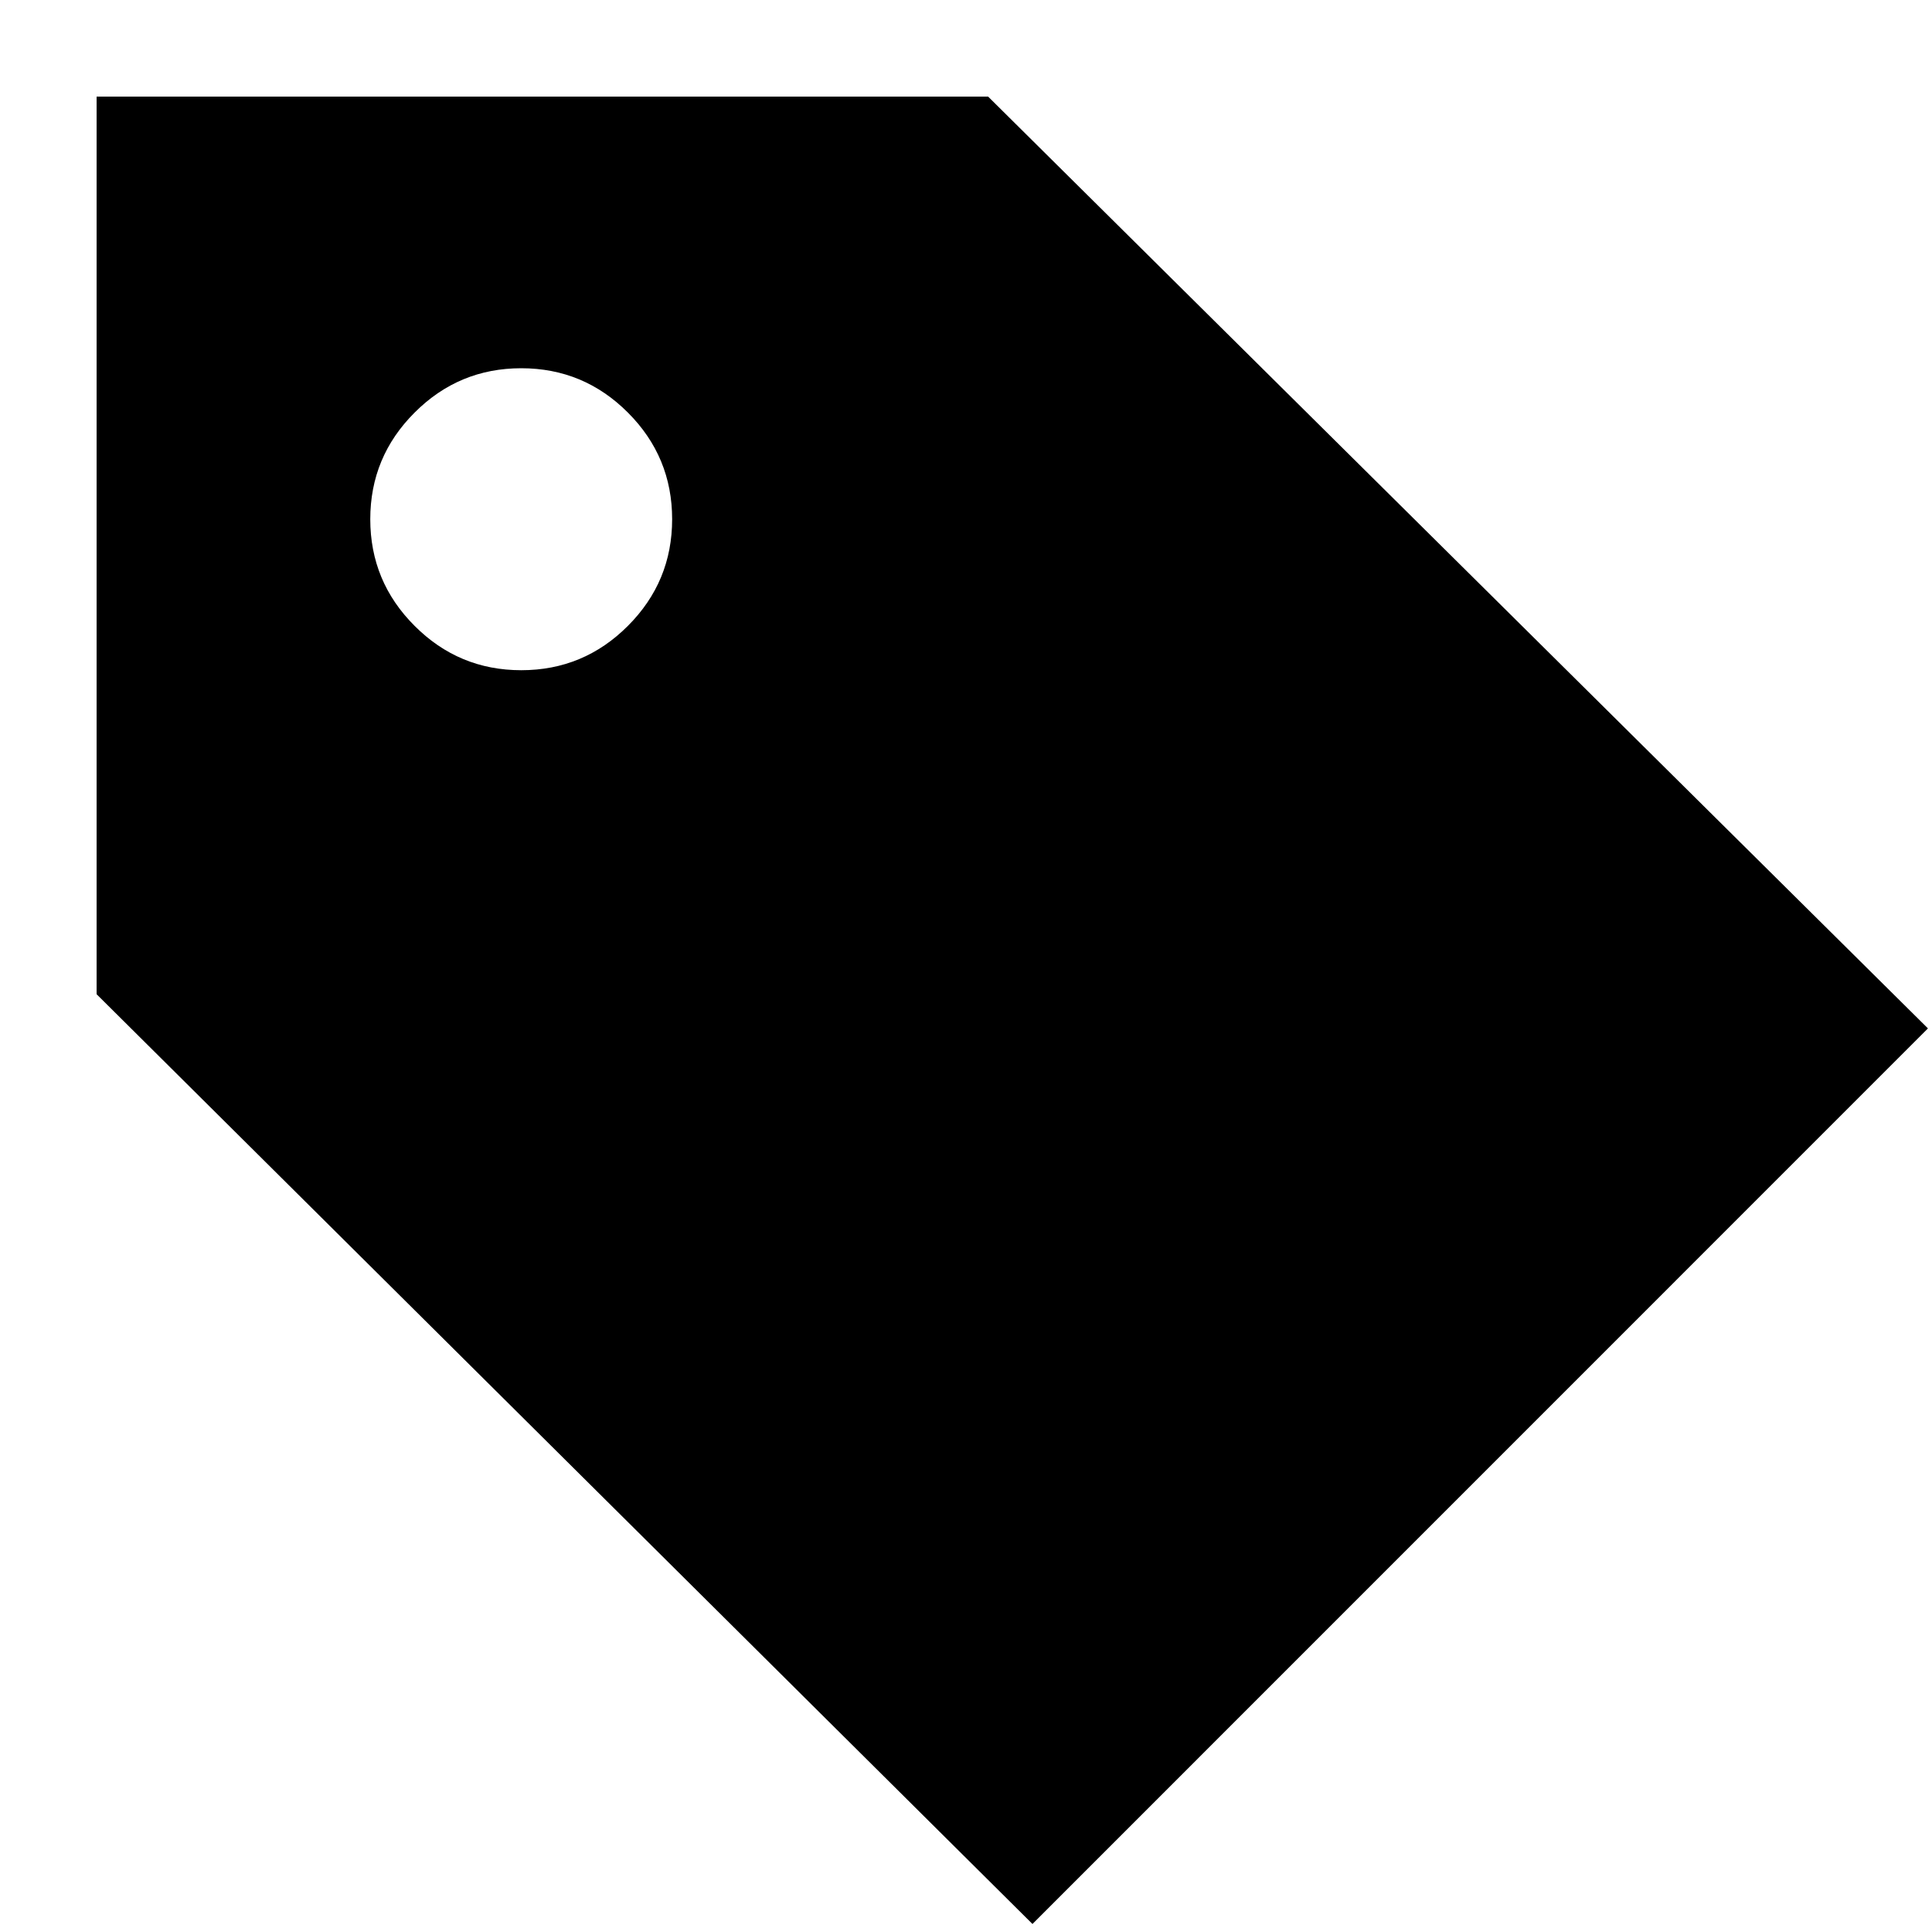 <svg xmlns="http://www.w3.org/2000/svg" height="20" width="20"><path d="M10.688 19.917 1 10.292V1H10.229L19.958 10.646ZM5.396 6.938Q6.042 6.938 6.5 6.479Q6.958 6.021 6.958 5.375Q6.958 4.729 6.5 4.271Q6.042 3.812 5.396 3.812Q4.75 3.812 4.292 4.271Q3.833 4.729 3.833 5.375Q3.833 6.021 4.292 6.479Q4.75 6.938 5.396 6.938Z"/></svg>